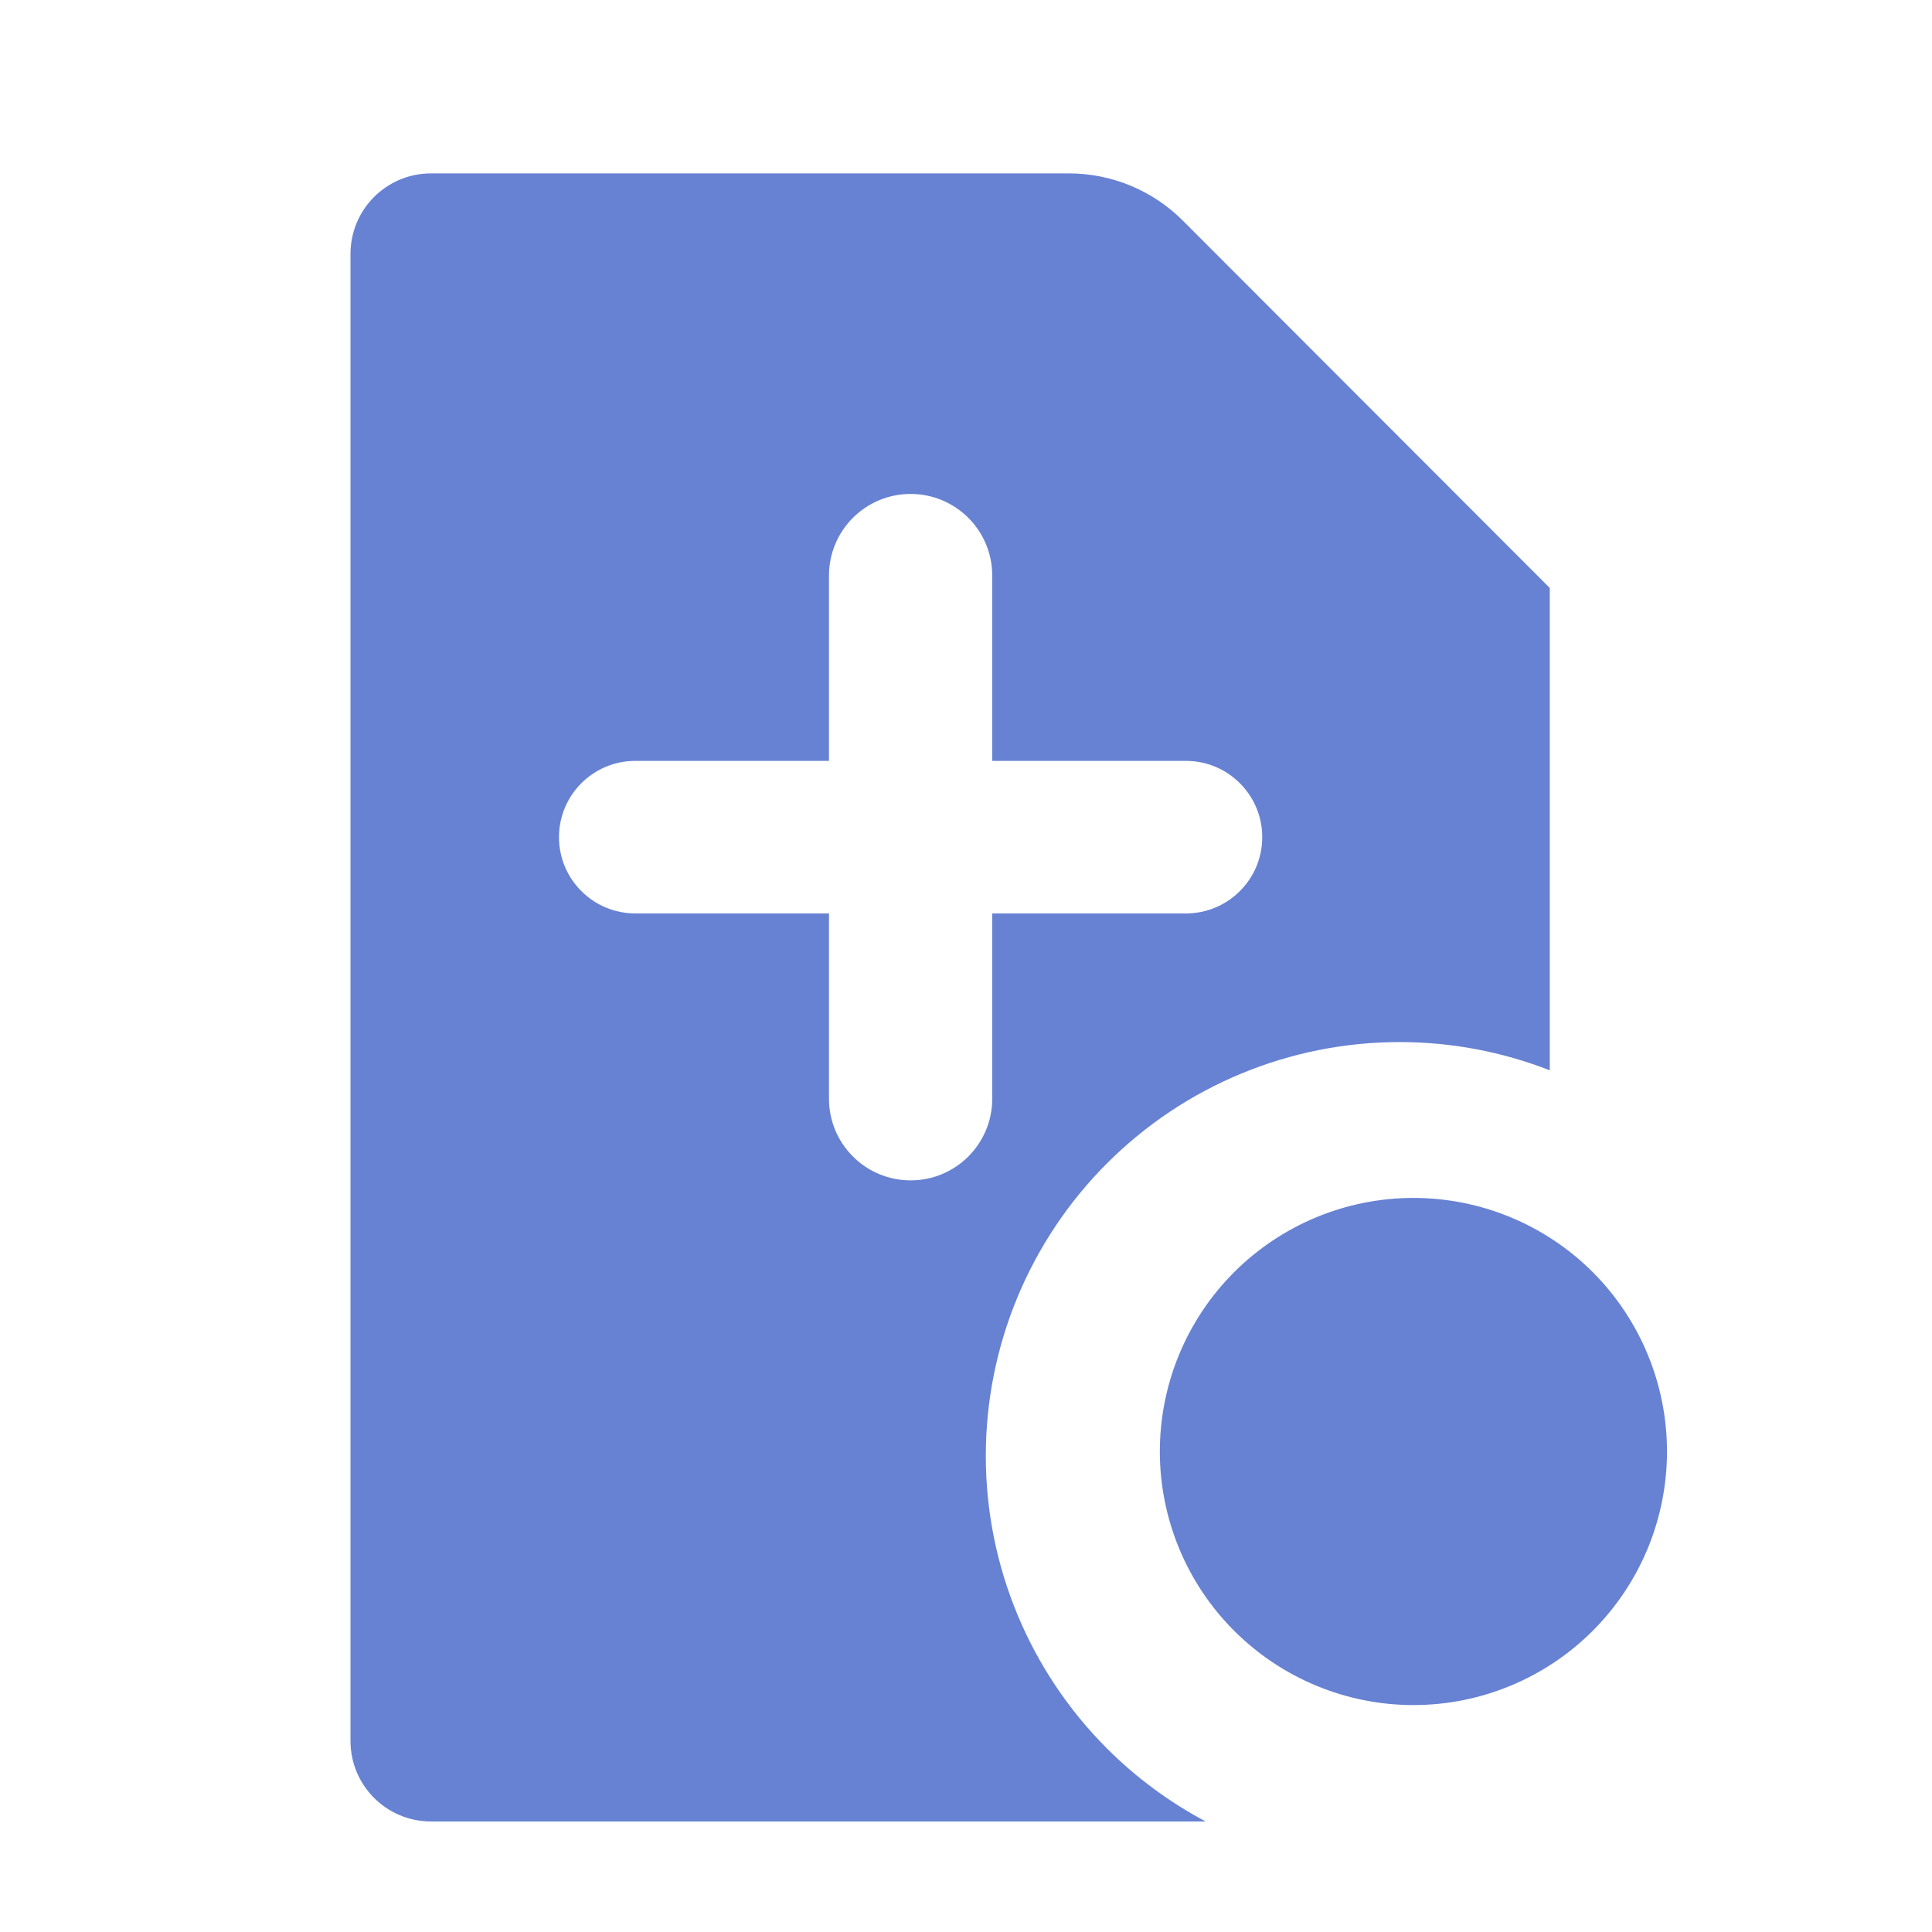 <svg width="24" height="24" viewBox="0 0 24 24" fill="none" xmlns="http://www.w3.org/2000/svg">
<path d="M17.558 14.881C16.723 14.881 15.922 15.213 15.331 15.803C14.74 16.394 14.408 17.195 14.408 18.031C14.408 18.866 14.74 19.668 15.331 20.258C15.922 20.849 16.723 21.181 17.558 21.181C18.394 21.181 19.195 20.849 19.786 20.258C20.376 19.668 20.708 18.866 20.708 18.031C20.708 17.195 20.376 16.394 19.786 15.803C19.195 15.213 18.394 14.881 17.558 14.881Z" fill="#6782D3"/>
<path fill-rule="evenodd" clip-rule="evenodd" d="M4.354 3.154C4.354 2.602 4.801 2.154 5.354 2.154H13.279C13.809 2.154 14.319 2.365 14.694 2.741L19.252 7.304V13.296C18.663 13.066 18.031 12.945 17.387 12.945C16.023 12.945 14.716 13.487 13.752 14.451C12.788 15.415 12.246 16.723 12.246 18.086C12.246 19.449 12.788 20.757 13.752 21.721C14.116 22.085 14.53 22.389 14.977 22.627H5.354C4.801 22.627 4.354 22.179 4.354 21.627V3.154ZM10.298 13.649C10.298 14.209 10.752 14.663 11.312 14.663C11.872 14.663 12.326 14.209 12.326 13.649V11.347H14.732C15.255 11.347 15.68 10.923 15.68 10.4C15.68 9.876 15.255 9.452 14.732 9.452H12.326V7.15C12.326 6.59 11.872 6.136 11.312 6.136C10.752 6.136 10.298 6.59 10.298 7.15V9.452H7.892C7.369 9.452 6.944 9.876 6.944 10.4C6.944 10.923 7.369 11.347 7.892 11.347H10.298V13.649Z" fill="#6782D3"/>
</svg>
